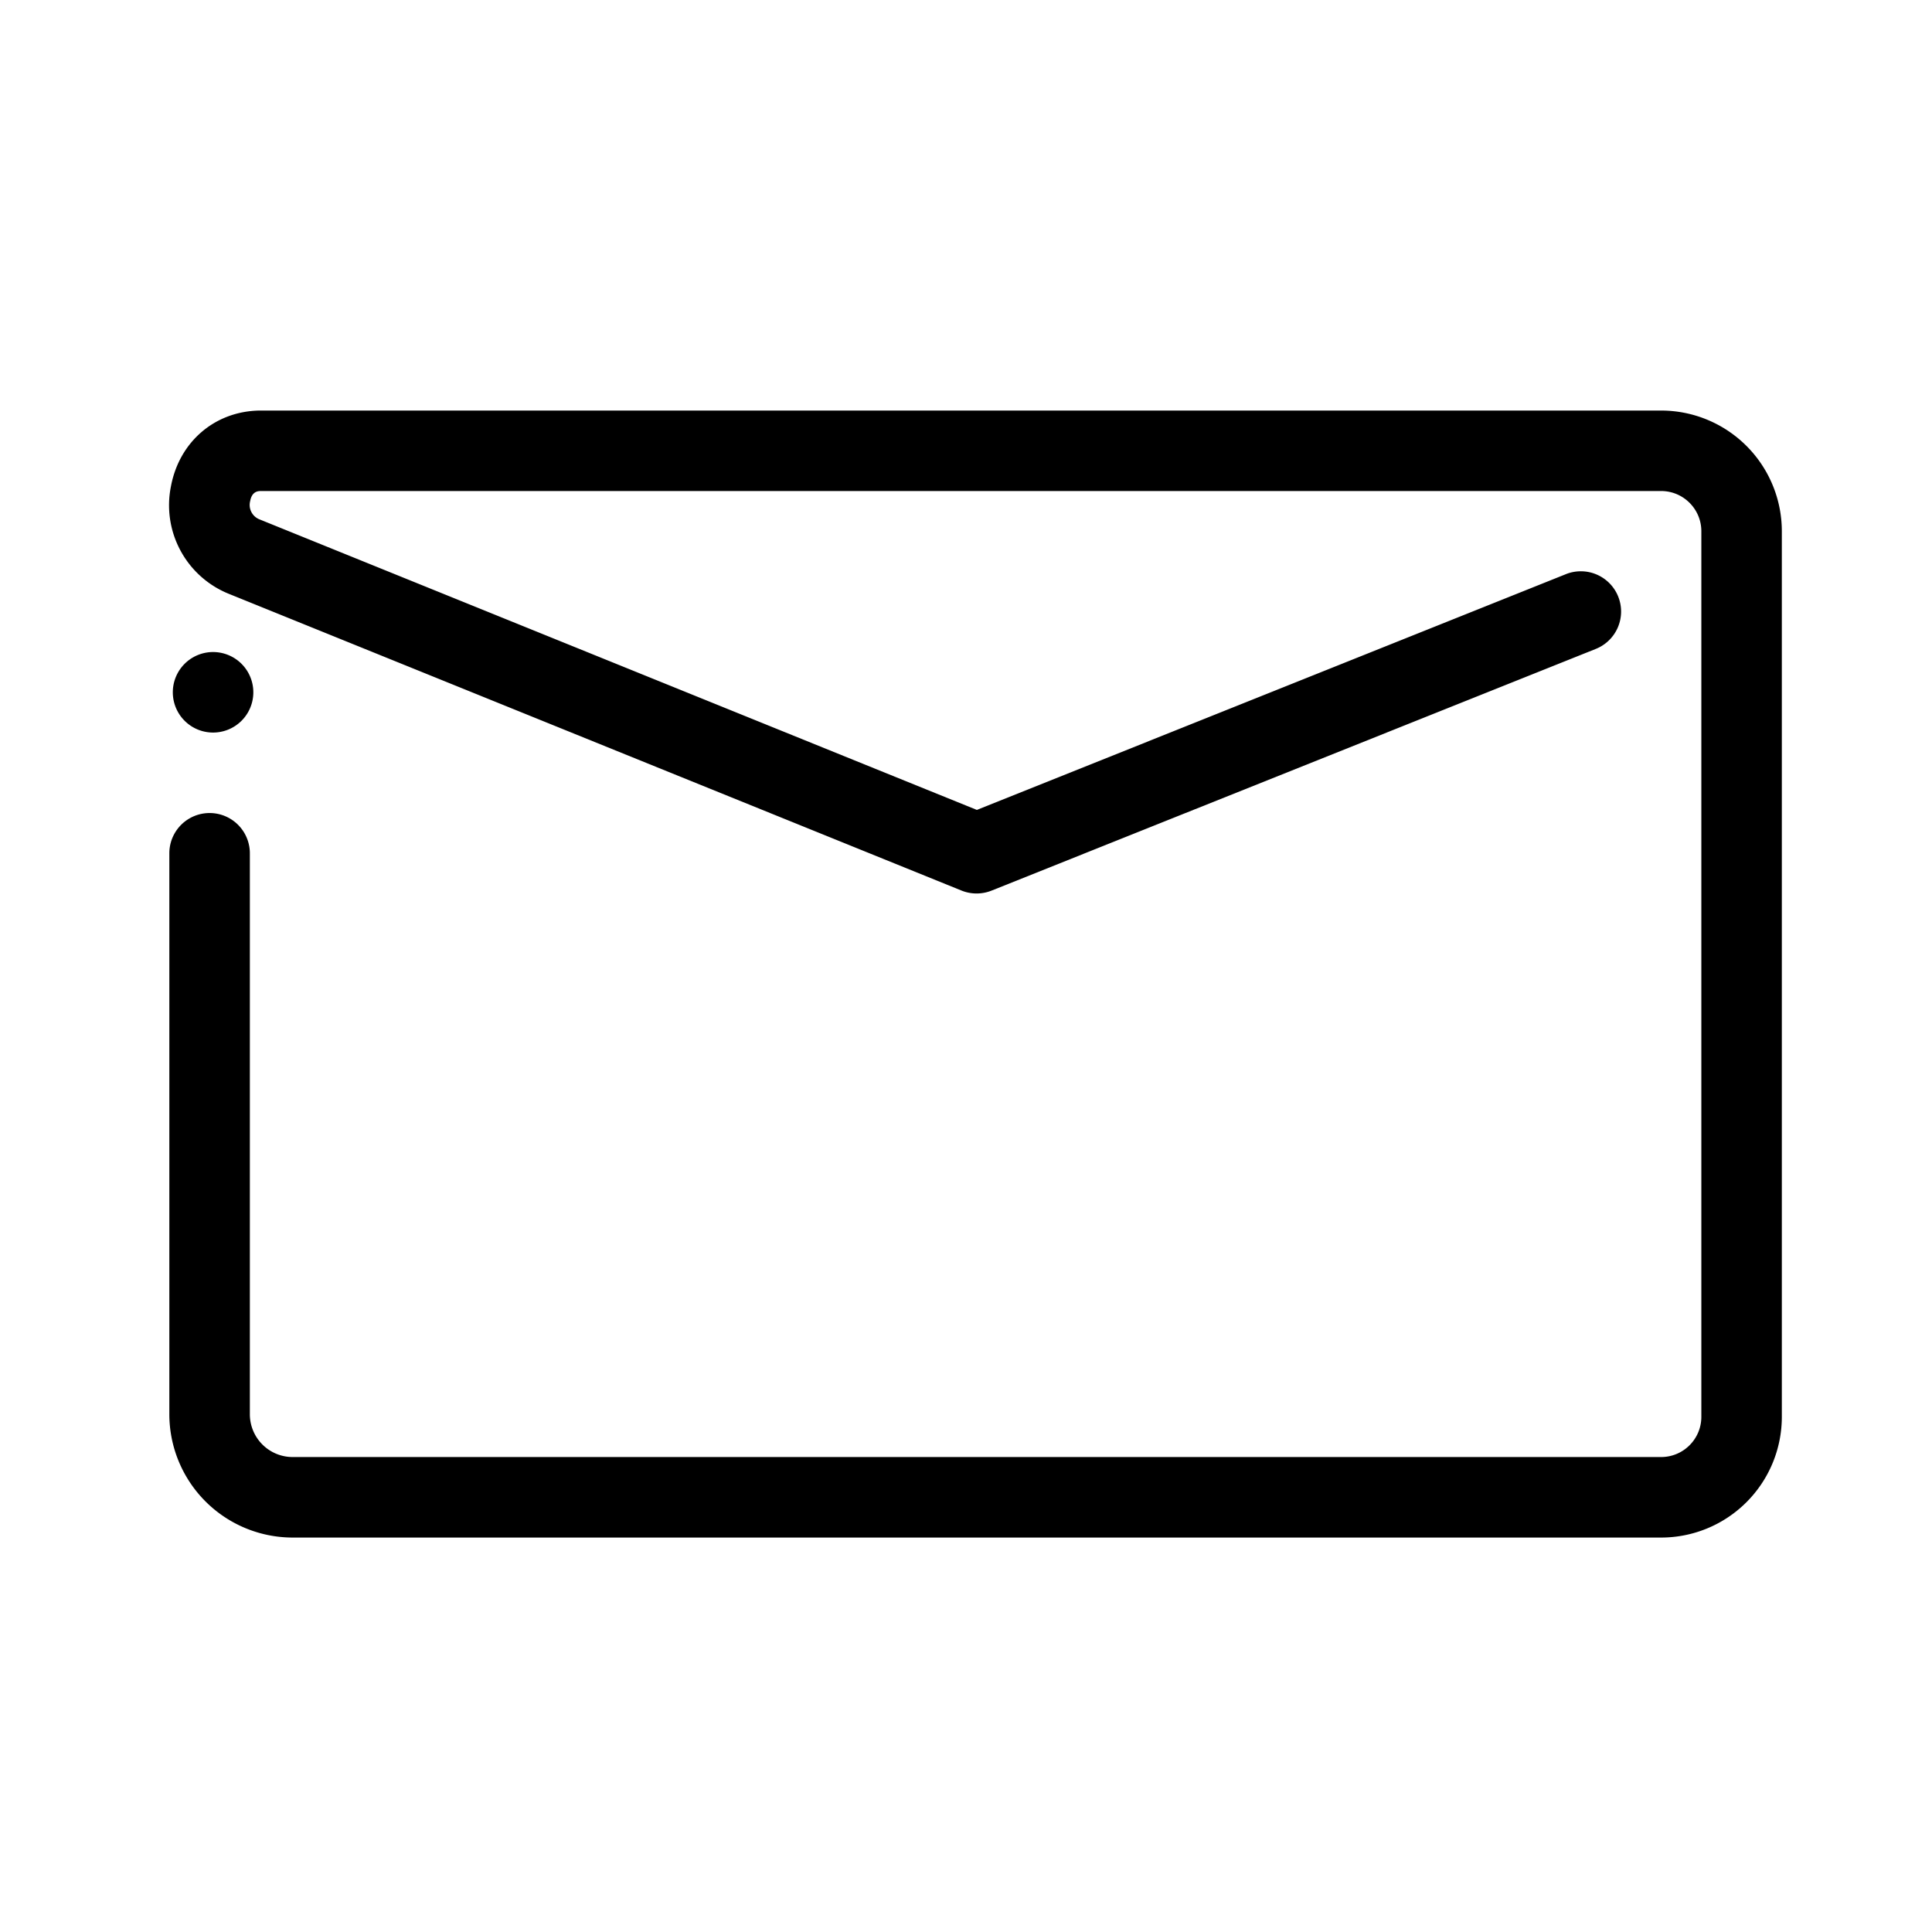 <?xml version="1.0" encoding="UTF-8"?><svg viewBox="0 0 80 80" xmlns="http://www.w3.org/2000/svg" role="icon" width="80" height="80"><title>Illustrative Icons/Enveloppe</title><path d="M68.782 17H10.744c-1.85.03-3.322 1.293-3.667 3.145a3.955 3.955 0 002.405 4.447l30.334 12.285c.4.16.845.16 1.245 0l25-10a1.667 1.667 0 10-1.239-3.095L40.45 33.537 10.731 21.5a.642.642 0 01-.372-.752c.075-.41.333-.413.442-.416h57.981c.92 0 1.667.746 1.667 1.666v36.669c0 .92-.746 1.666-1.667 1.666H12.116a1.773 1.773 0 01-1.77-1.77v-23.23a1.667 1.667 0 00-3.334 0v23.23a5.11 5.11 0 005.104 5.104h56.666a5 5 0 005-5V22a5 5 0 00-5-5zm-60 13.333a1.667 1.667 0 100-3.333 1.667 1.667 0 000 3.333z"/></svg>